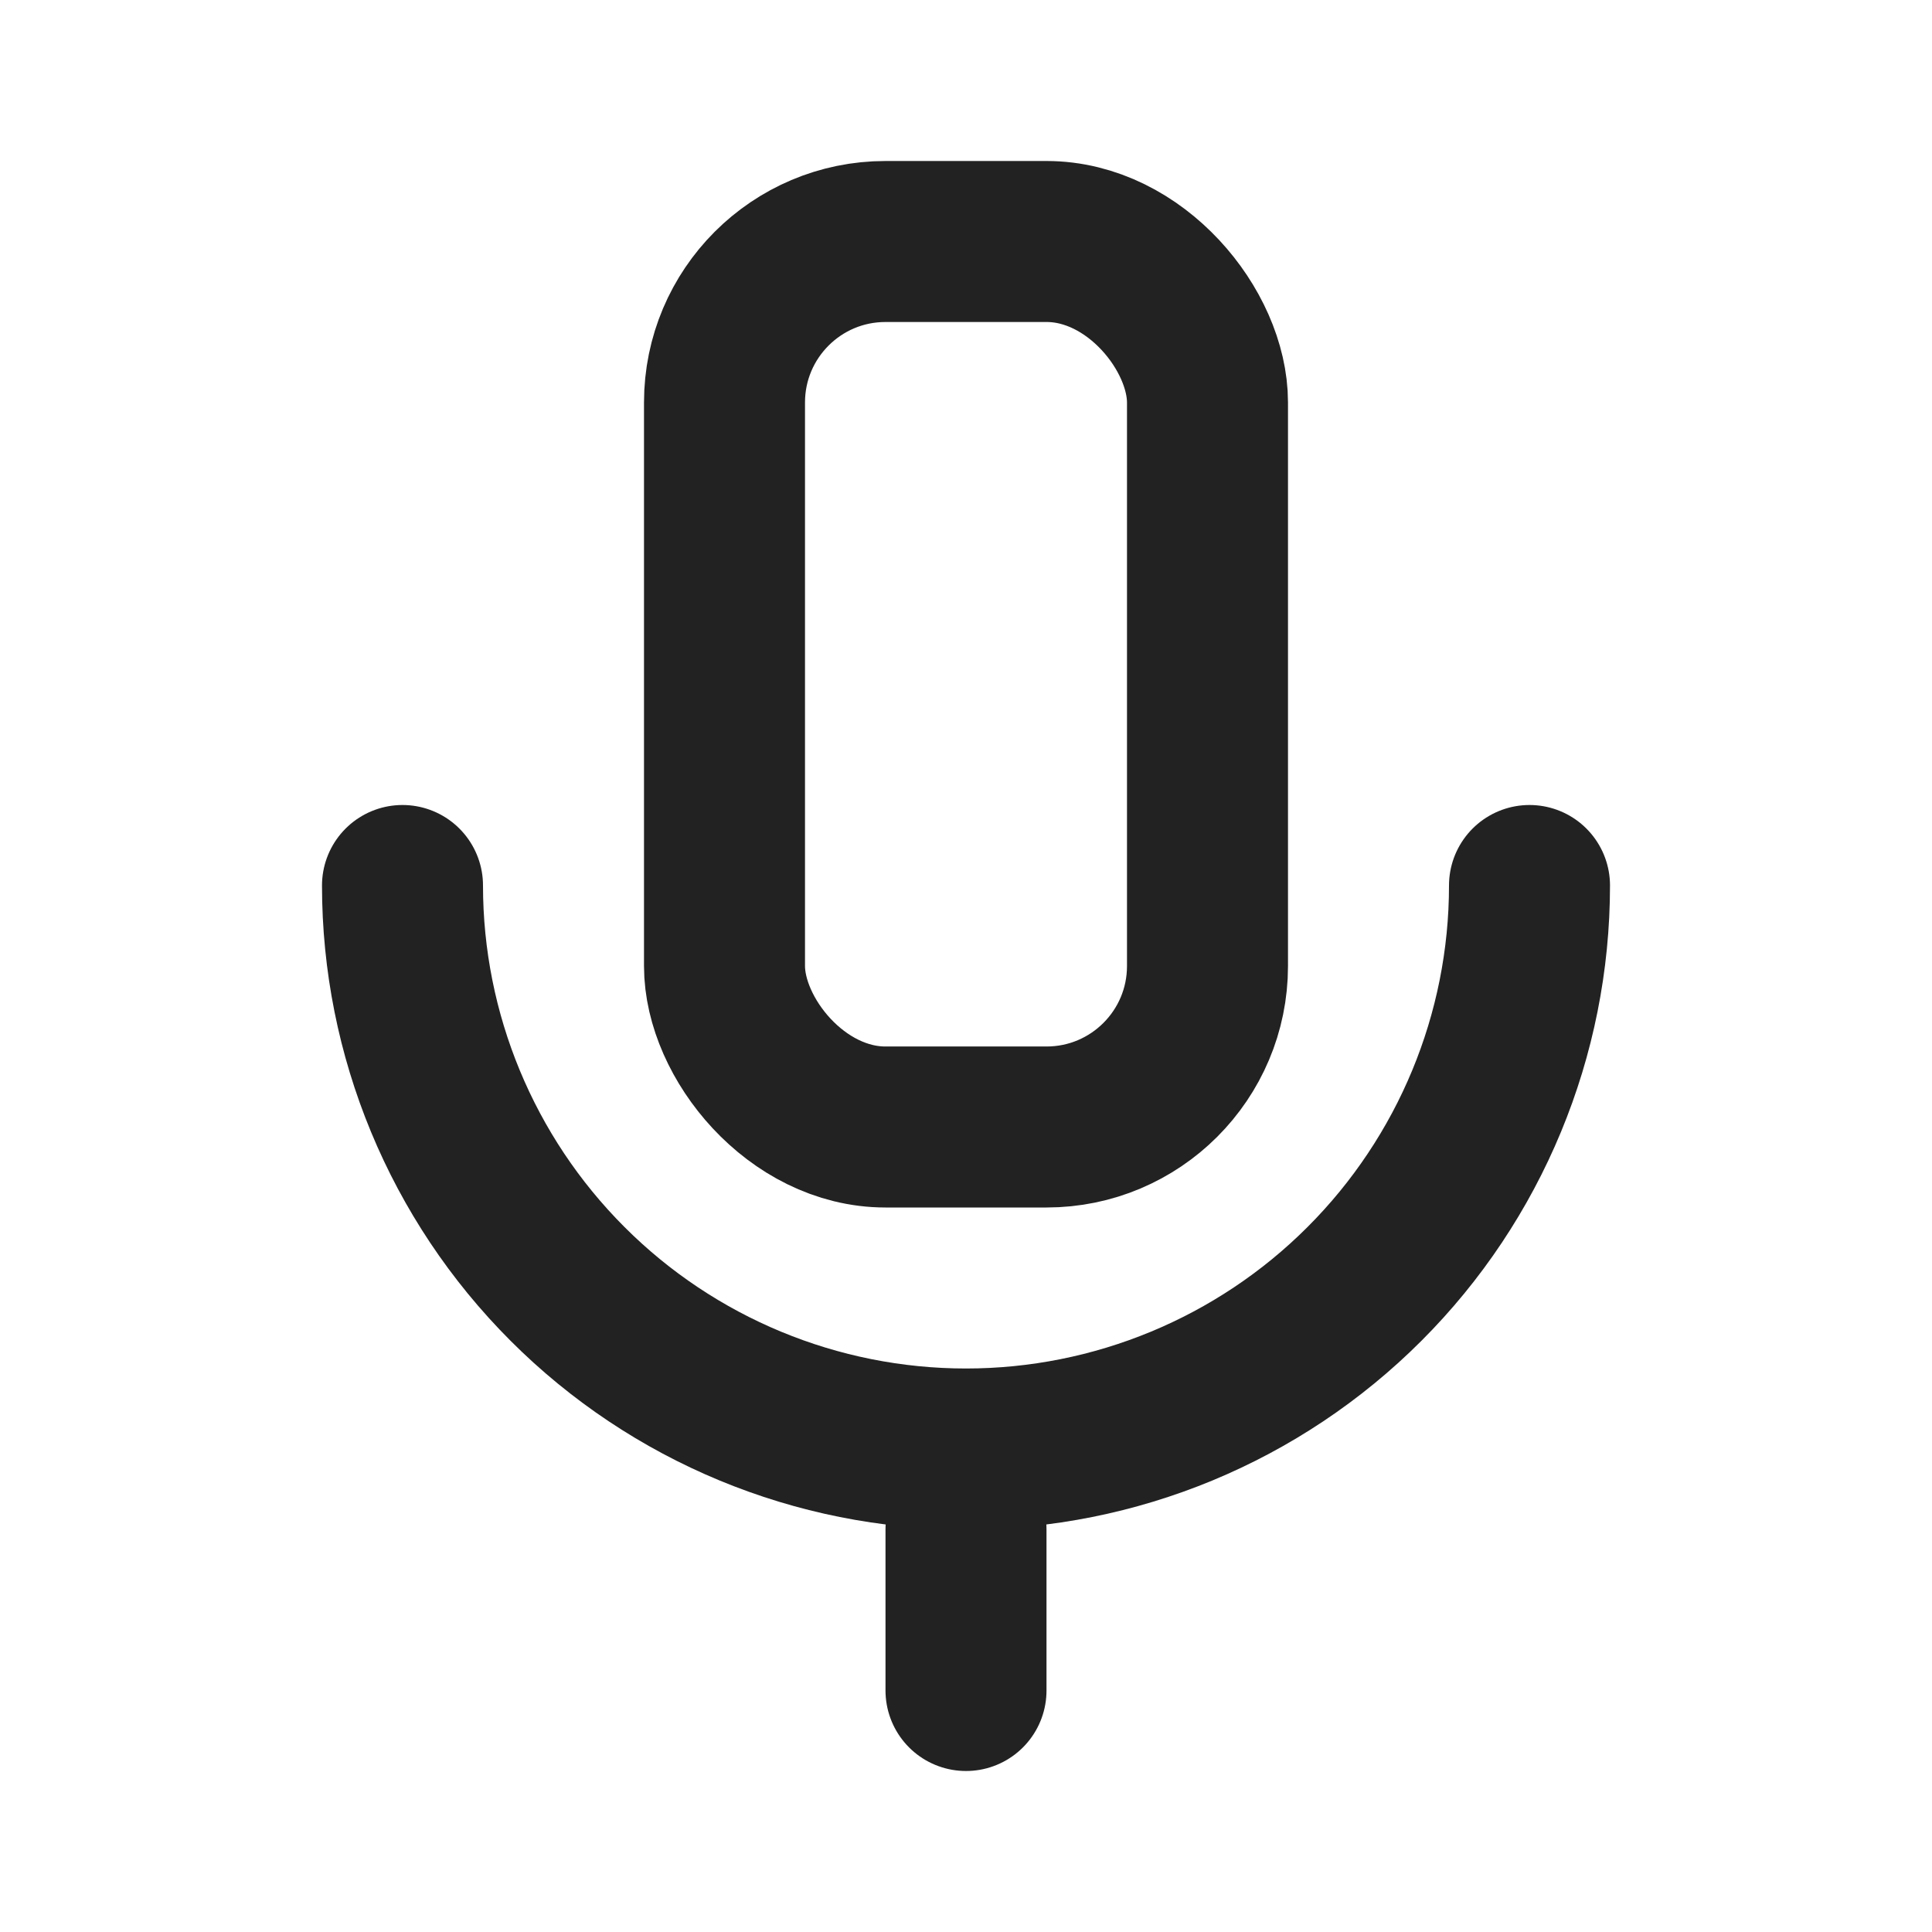 <svg width="60" height="60" viewBox="0 0 60 60" fill="none" xmlns="http://www.w3.org/2000/svg">
<rect x="22.5" y="7.5" width="15" height="27.5" rx="5" stroke="#222222" stroke-width="5" stroke-linejoin="round"/>
<path d="M12.5 27.5C12.5 32.141 14.344 36.593 17.626 39.874C20.907 43.156 25.359 45 30 45C34.641 45 39.093 43.156 42.374 39.874C45.656 36.593 47.5 32.141 47.5 27.5" stroke="#222222" stroke-width="5" stroke-linecap="round" stroke-linejoin="round"/>
<path d="M30 52.5V47.5" stroke="#222222" stroke-width="5" stroke-linecap="round" stroke-linejoin="round"/>
</svg>
